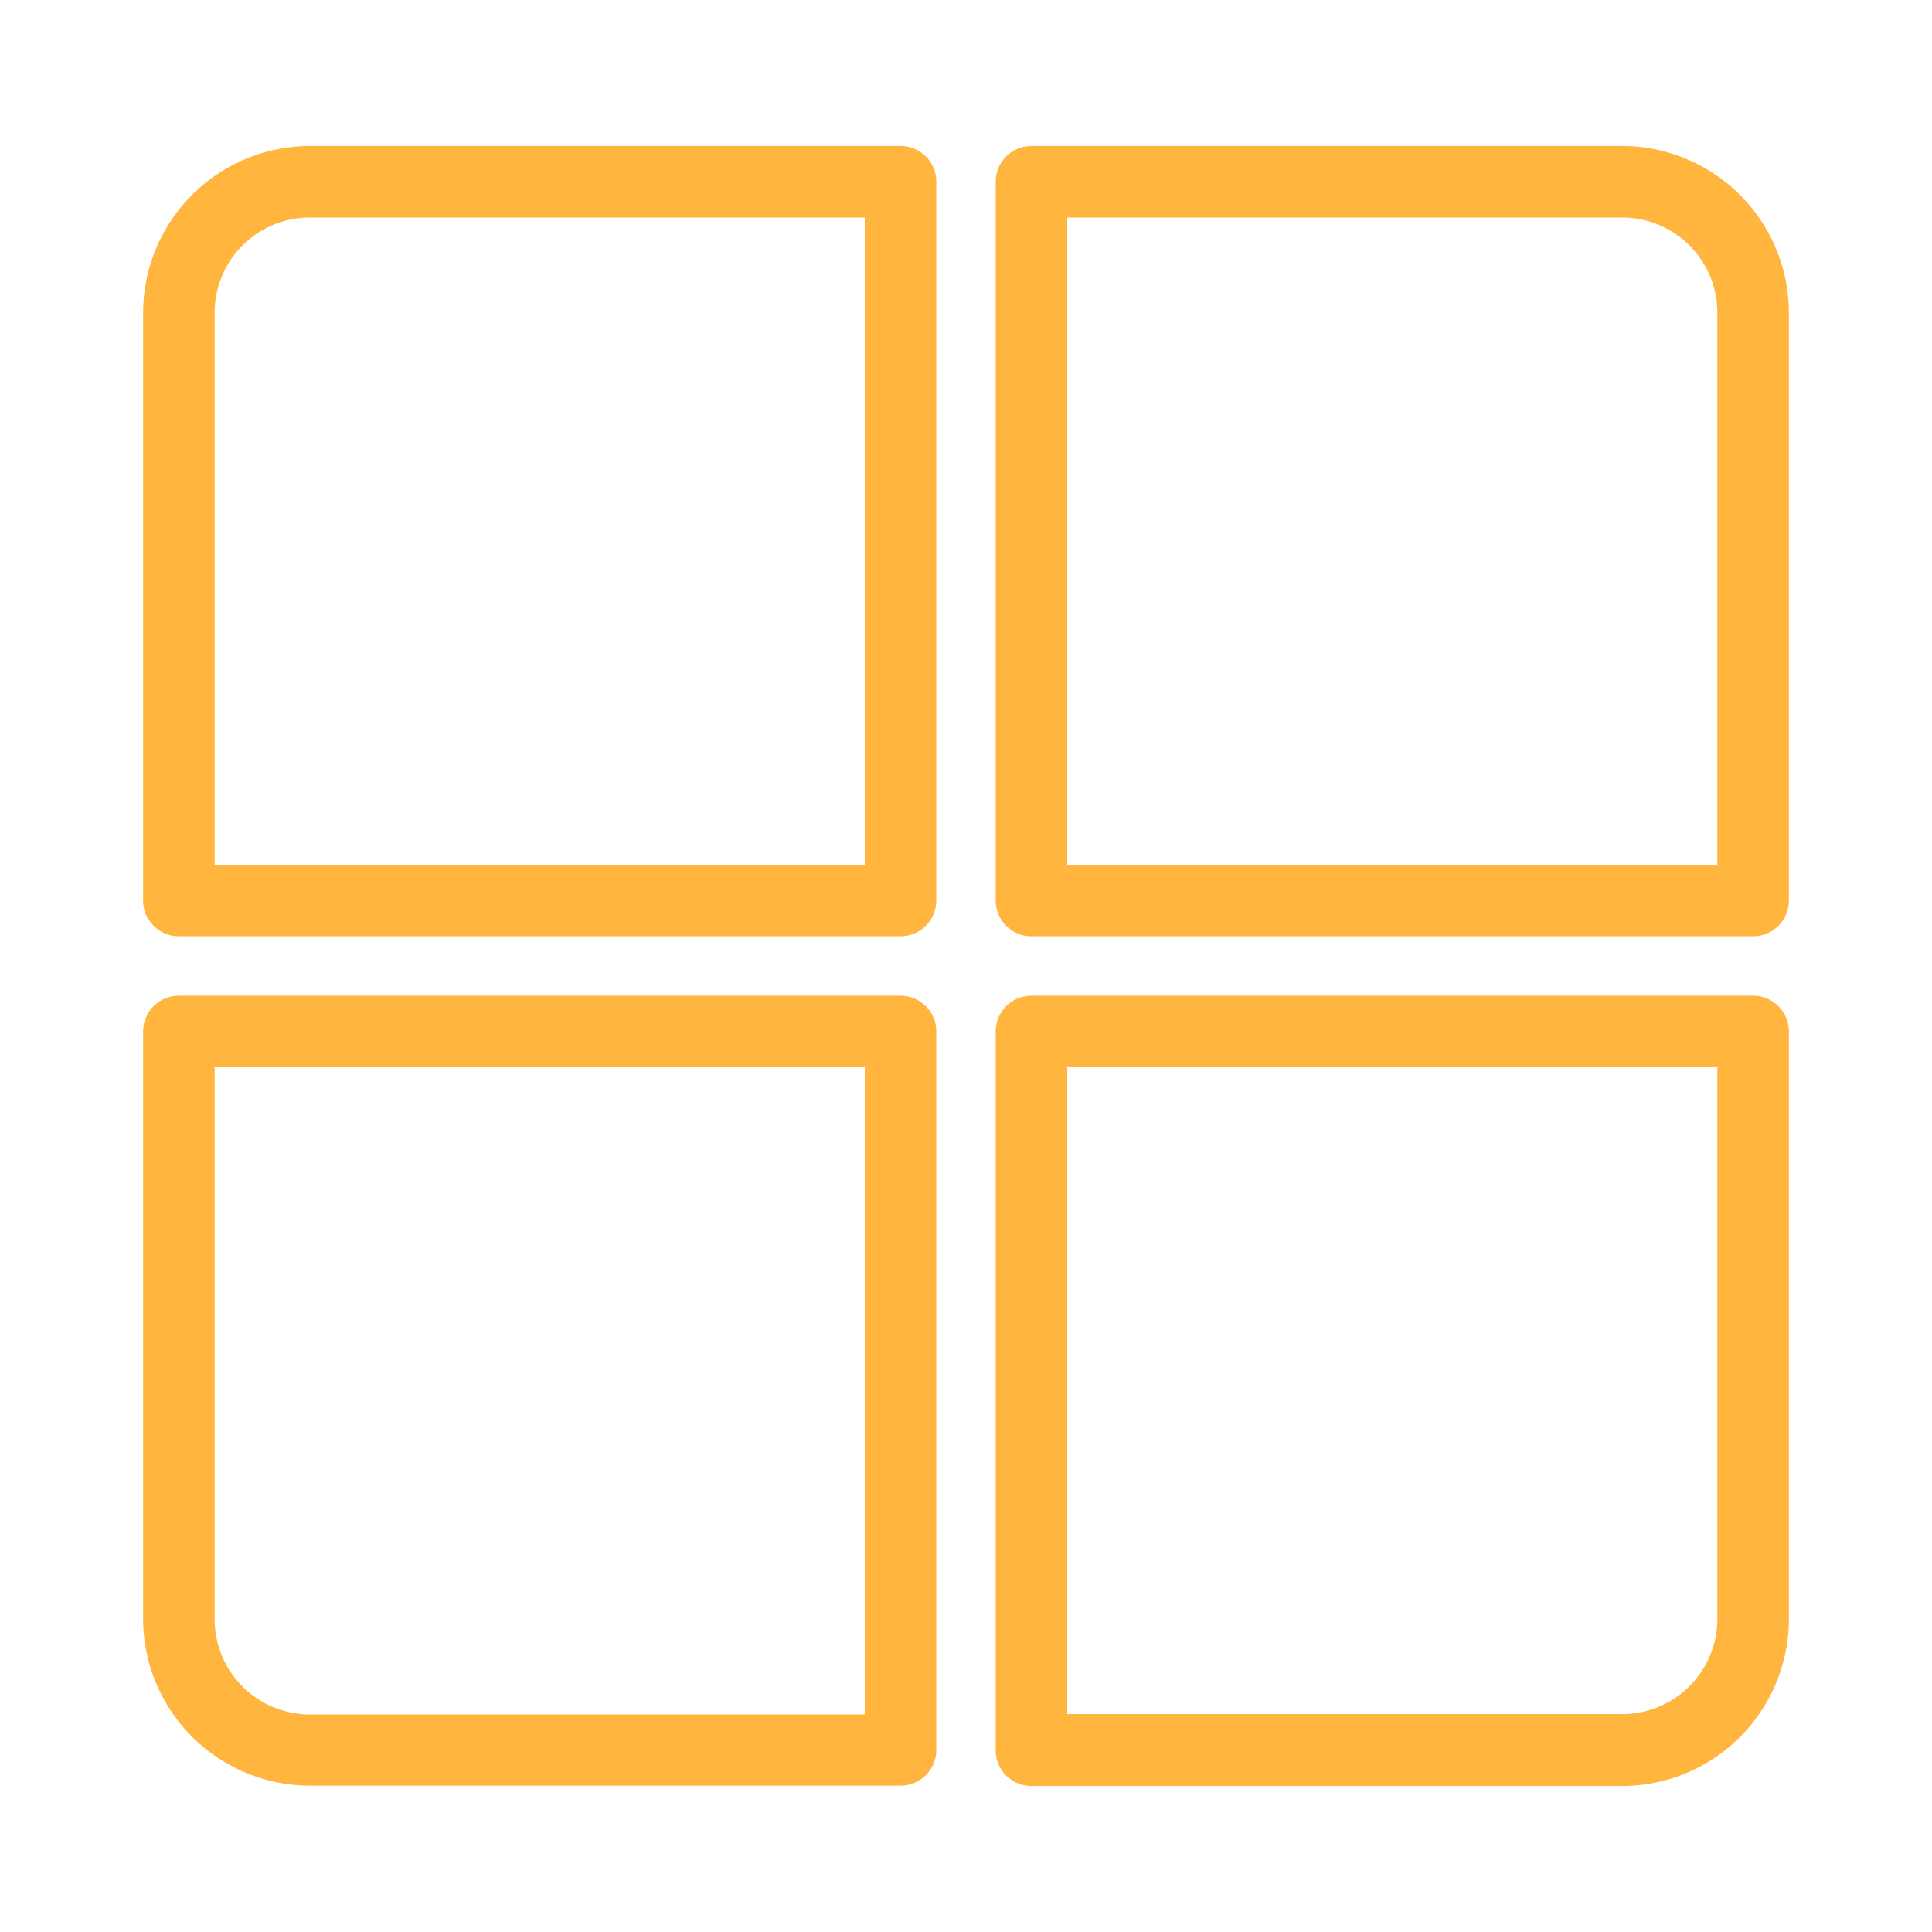 <svg class="svg-icon" style="width: 1em;height: 1em;vertical-align: middle;fill: currentColor;overflow: hidden;" viewBox="0 0 1024 1024" version="1.1" xmlns="http://www.w3.org/2000/svg"><path d="M477.298 527.739H94.815a18.963 18.963 0 0 0-18.963 18.963v311.561a88.557 88.557 0 0 0 88.557 88.178h312.889a18.963 18.963 0 0 0 18.963-18.963V546.702a18.963 18.963 0 0 0-18.963-18.963z m-18.963 380.966H164.409A50.441 50.441 0 0 1 113.778 858.264V565.665h344.557zM929.185 527.739H546.702a18.963 18.963 0 0 0-18.963 18.963v380.966a18.963 18.963 0 0 0 18.963 18.963h312.889A88.557 88.557 0 0 0 948.148 858.264V546.702a18.963 18.963 0 0 0-18.963-18.963z m-18.963 330.524a50.441 50.441 0 0 1-50.631 50.252h-293.926V565.665H910.222zM477.298 77.369H164.409A88.557 88.557 0 0 0 75.852 165.736v311.561a18.963 18.963 0 0 0 18.963 18.963h382.483a18.963 18.963 0 0 0 18.963-18.963V96.332a18.963 18.963 0 0 0-18.963-18.963z m-18.963 380.966H113.778V165.736a50.441 50.441 0 0 1 50.631-50.441h293.926zM859.591 77.369h-312.889a18.963 18.963 0 0 0-18.963 18.963v380.966a18.963 18.963 0 0 0 18.963 18.963H929.185a18.963 18.963 0 0 0 18.963-18.963V165.736a88.557 88.557 0 0 0-88.557-88.367zM910.222 458.335H565.665V115.295h293.926A50.441 50.441 0 0 1 910.222 165.736z" fill="#FFB53E" /></svg>
